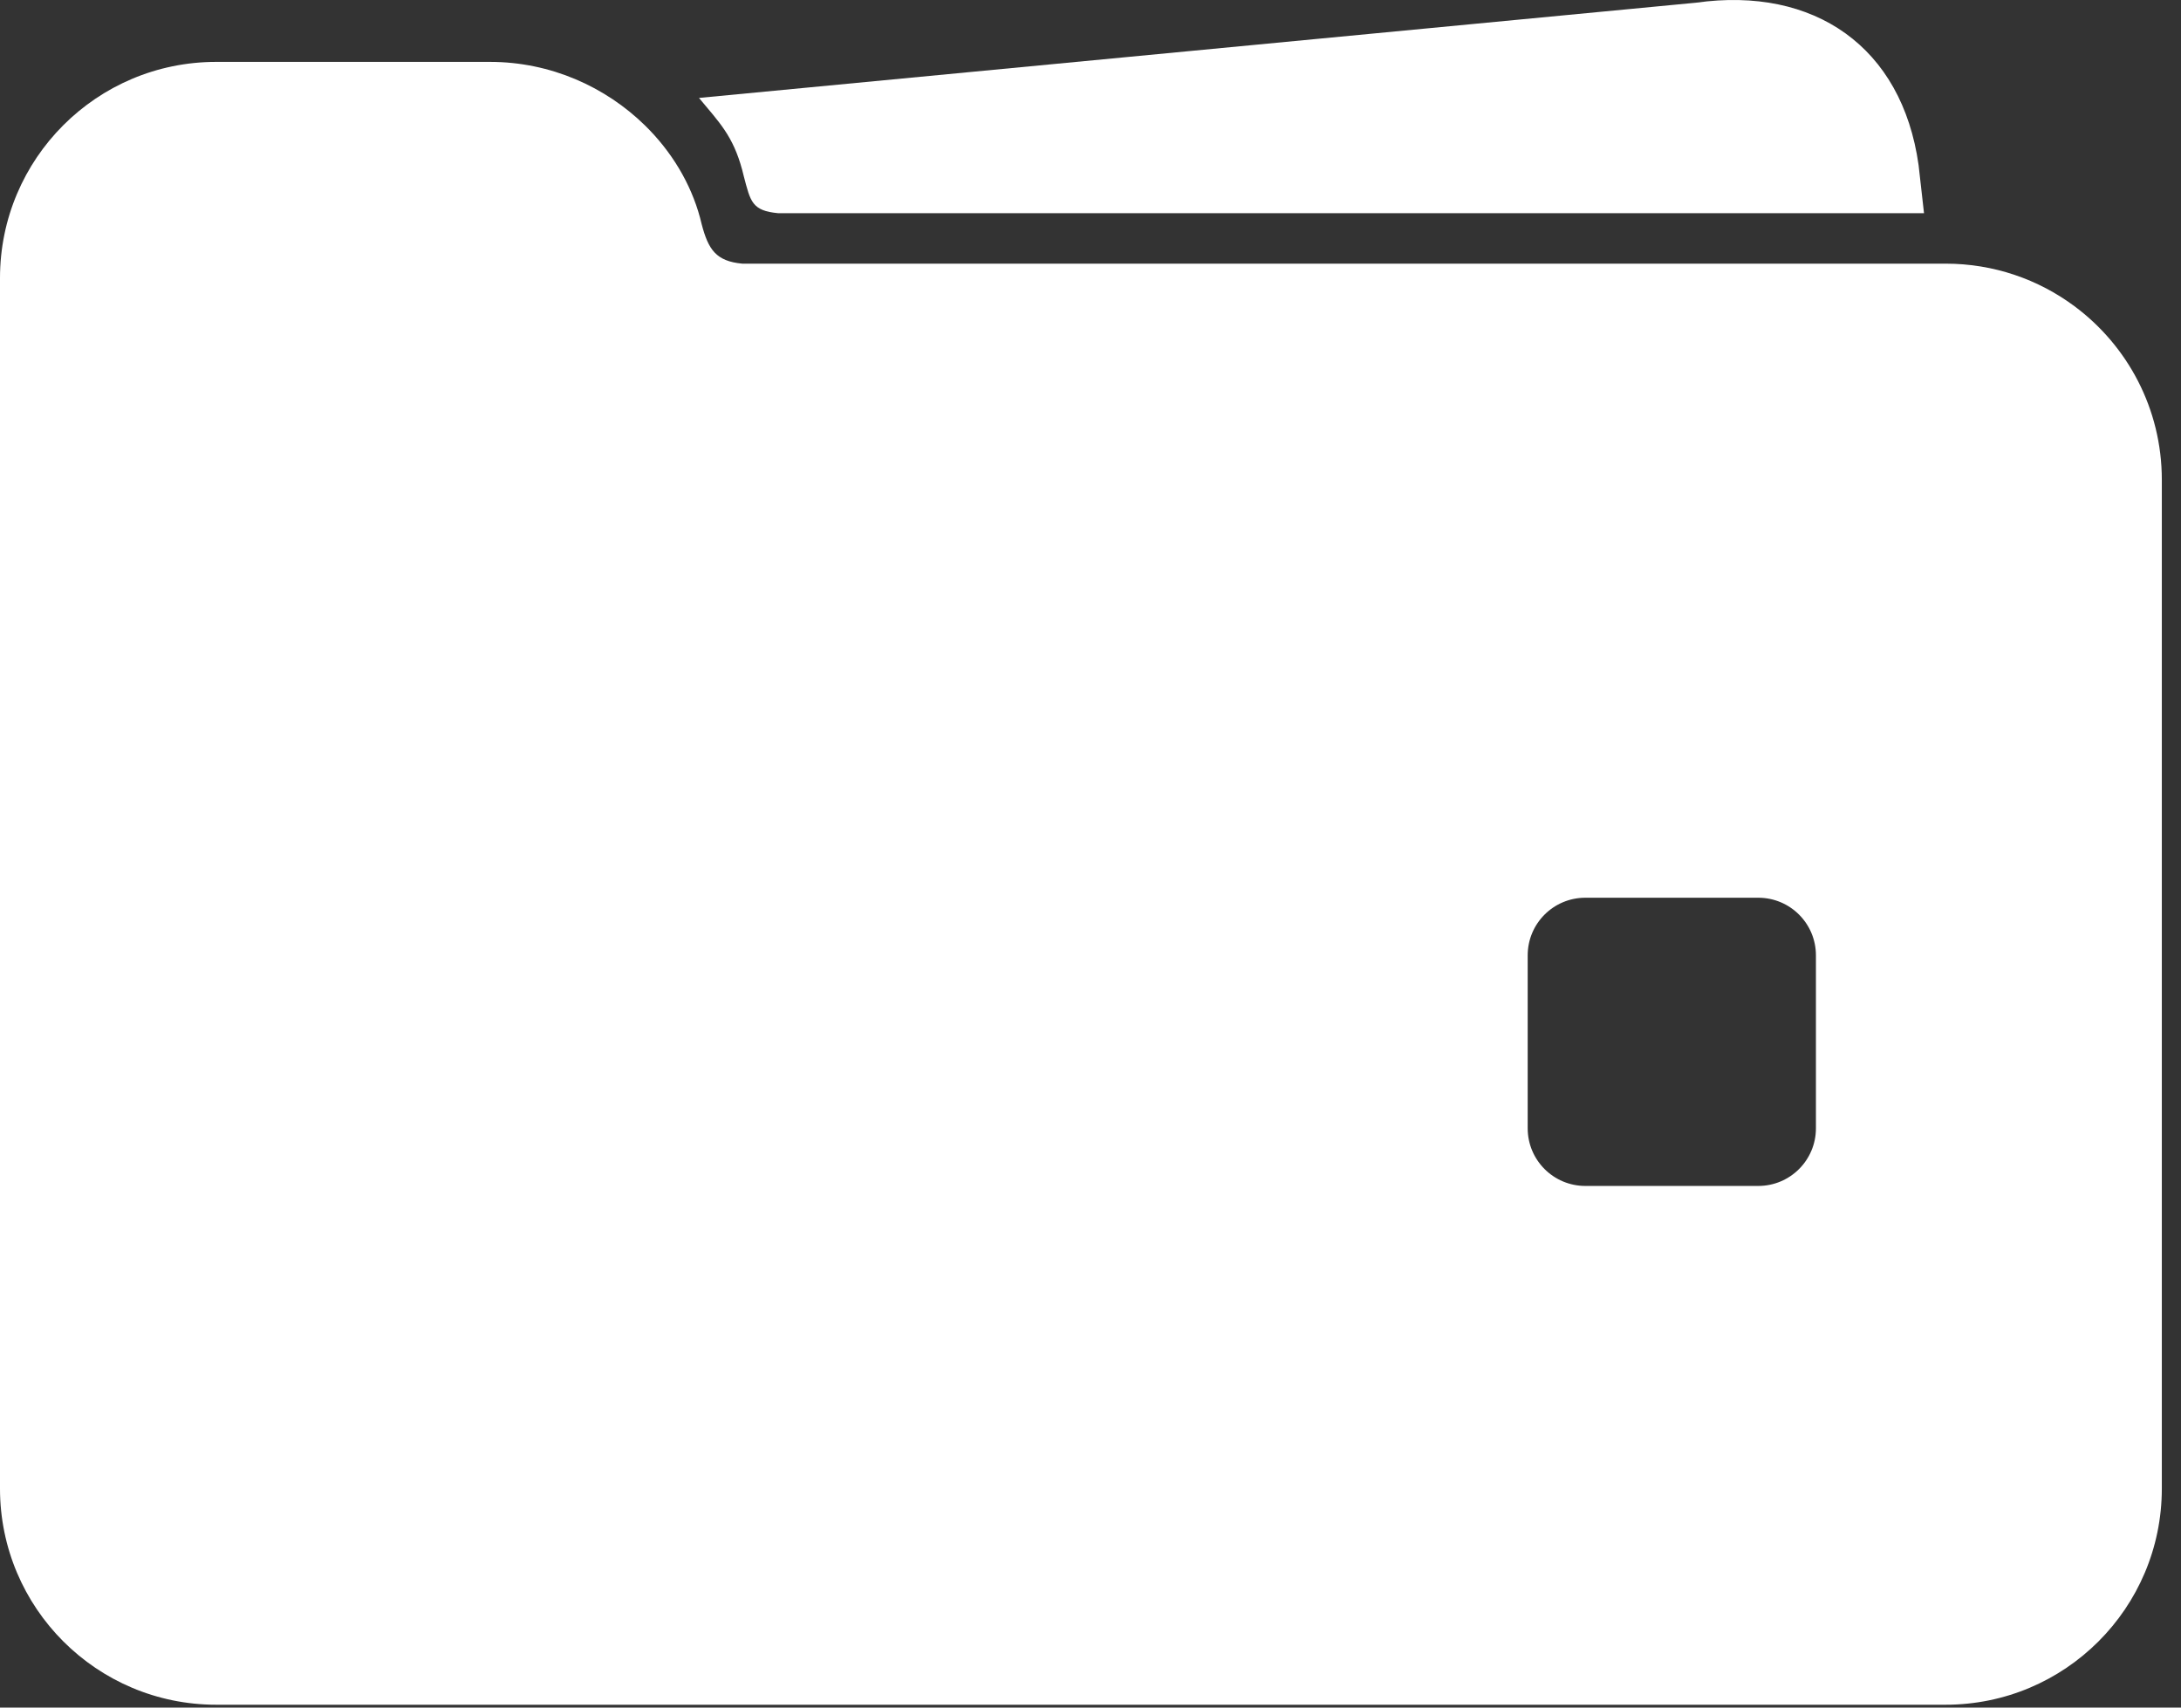 <svg width="106" height="83" viewBox="0 0 106 83" fill="none" xmlns="http://www.w3.org/2000/svg">
<rect x="0" y="0" width="106" height="83" fill="#333333" stroke="none"/>
<path fill-rule="evenodd" clip-rule="evenodd" d="M105.068 72.353V23.322C105.068 19.864 103.398 16.796 100.82 14.882C99.072 13.583 96.906 12.815 94.561 12.815H36.073C34.797 12.696 34.425 12.129 34.1 10.889C34.074 10.791 34.048 10.689 34.023 10.582C33.571 8.907 32.631 7.354 31.345 6.095C29.437 4.227 26.768 3.008 23.815 3.008H10.507C4.704 3.008 0 7.712 0 13.515V23.322V24.722V72.353C0 78.156 4.704 82.86 10.507 82.86H94.561C100.364 82.86 105.068 78.156 105.068 72.353ZM85.455 43.635H77.05C75.502 43.635 74.248 44.889 74.248 46.437V54.842C74.248 56.389 75.502 57.644 77.05 57.644H85.455C87.003 57.644 88.257 56.389 88.257 54.842V46.437C88.257 44.889 87.003 43.635 85.455 43.635Z" fill="white"/>
<path d="M93.246 8.023C92.439 2.277 88.177 -0.676 82.43 0.131L33.972 4.76C34.945 5.935 35.622 6.587 36.073 8.262C36.101 8.364 36.126 8.466 36.15 8.568C36.476 9.808 36.548 10.244 37.824 10.363H93.16C95.505 10.363 91.652 10.363 93.51 10.363L93.246 8.023Z" fill="white"/>
</svg>
